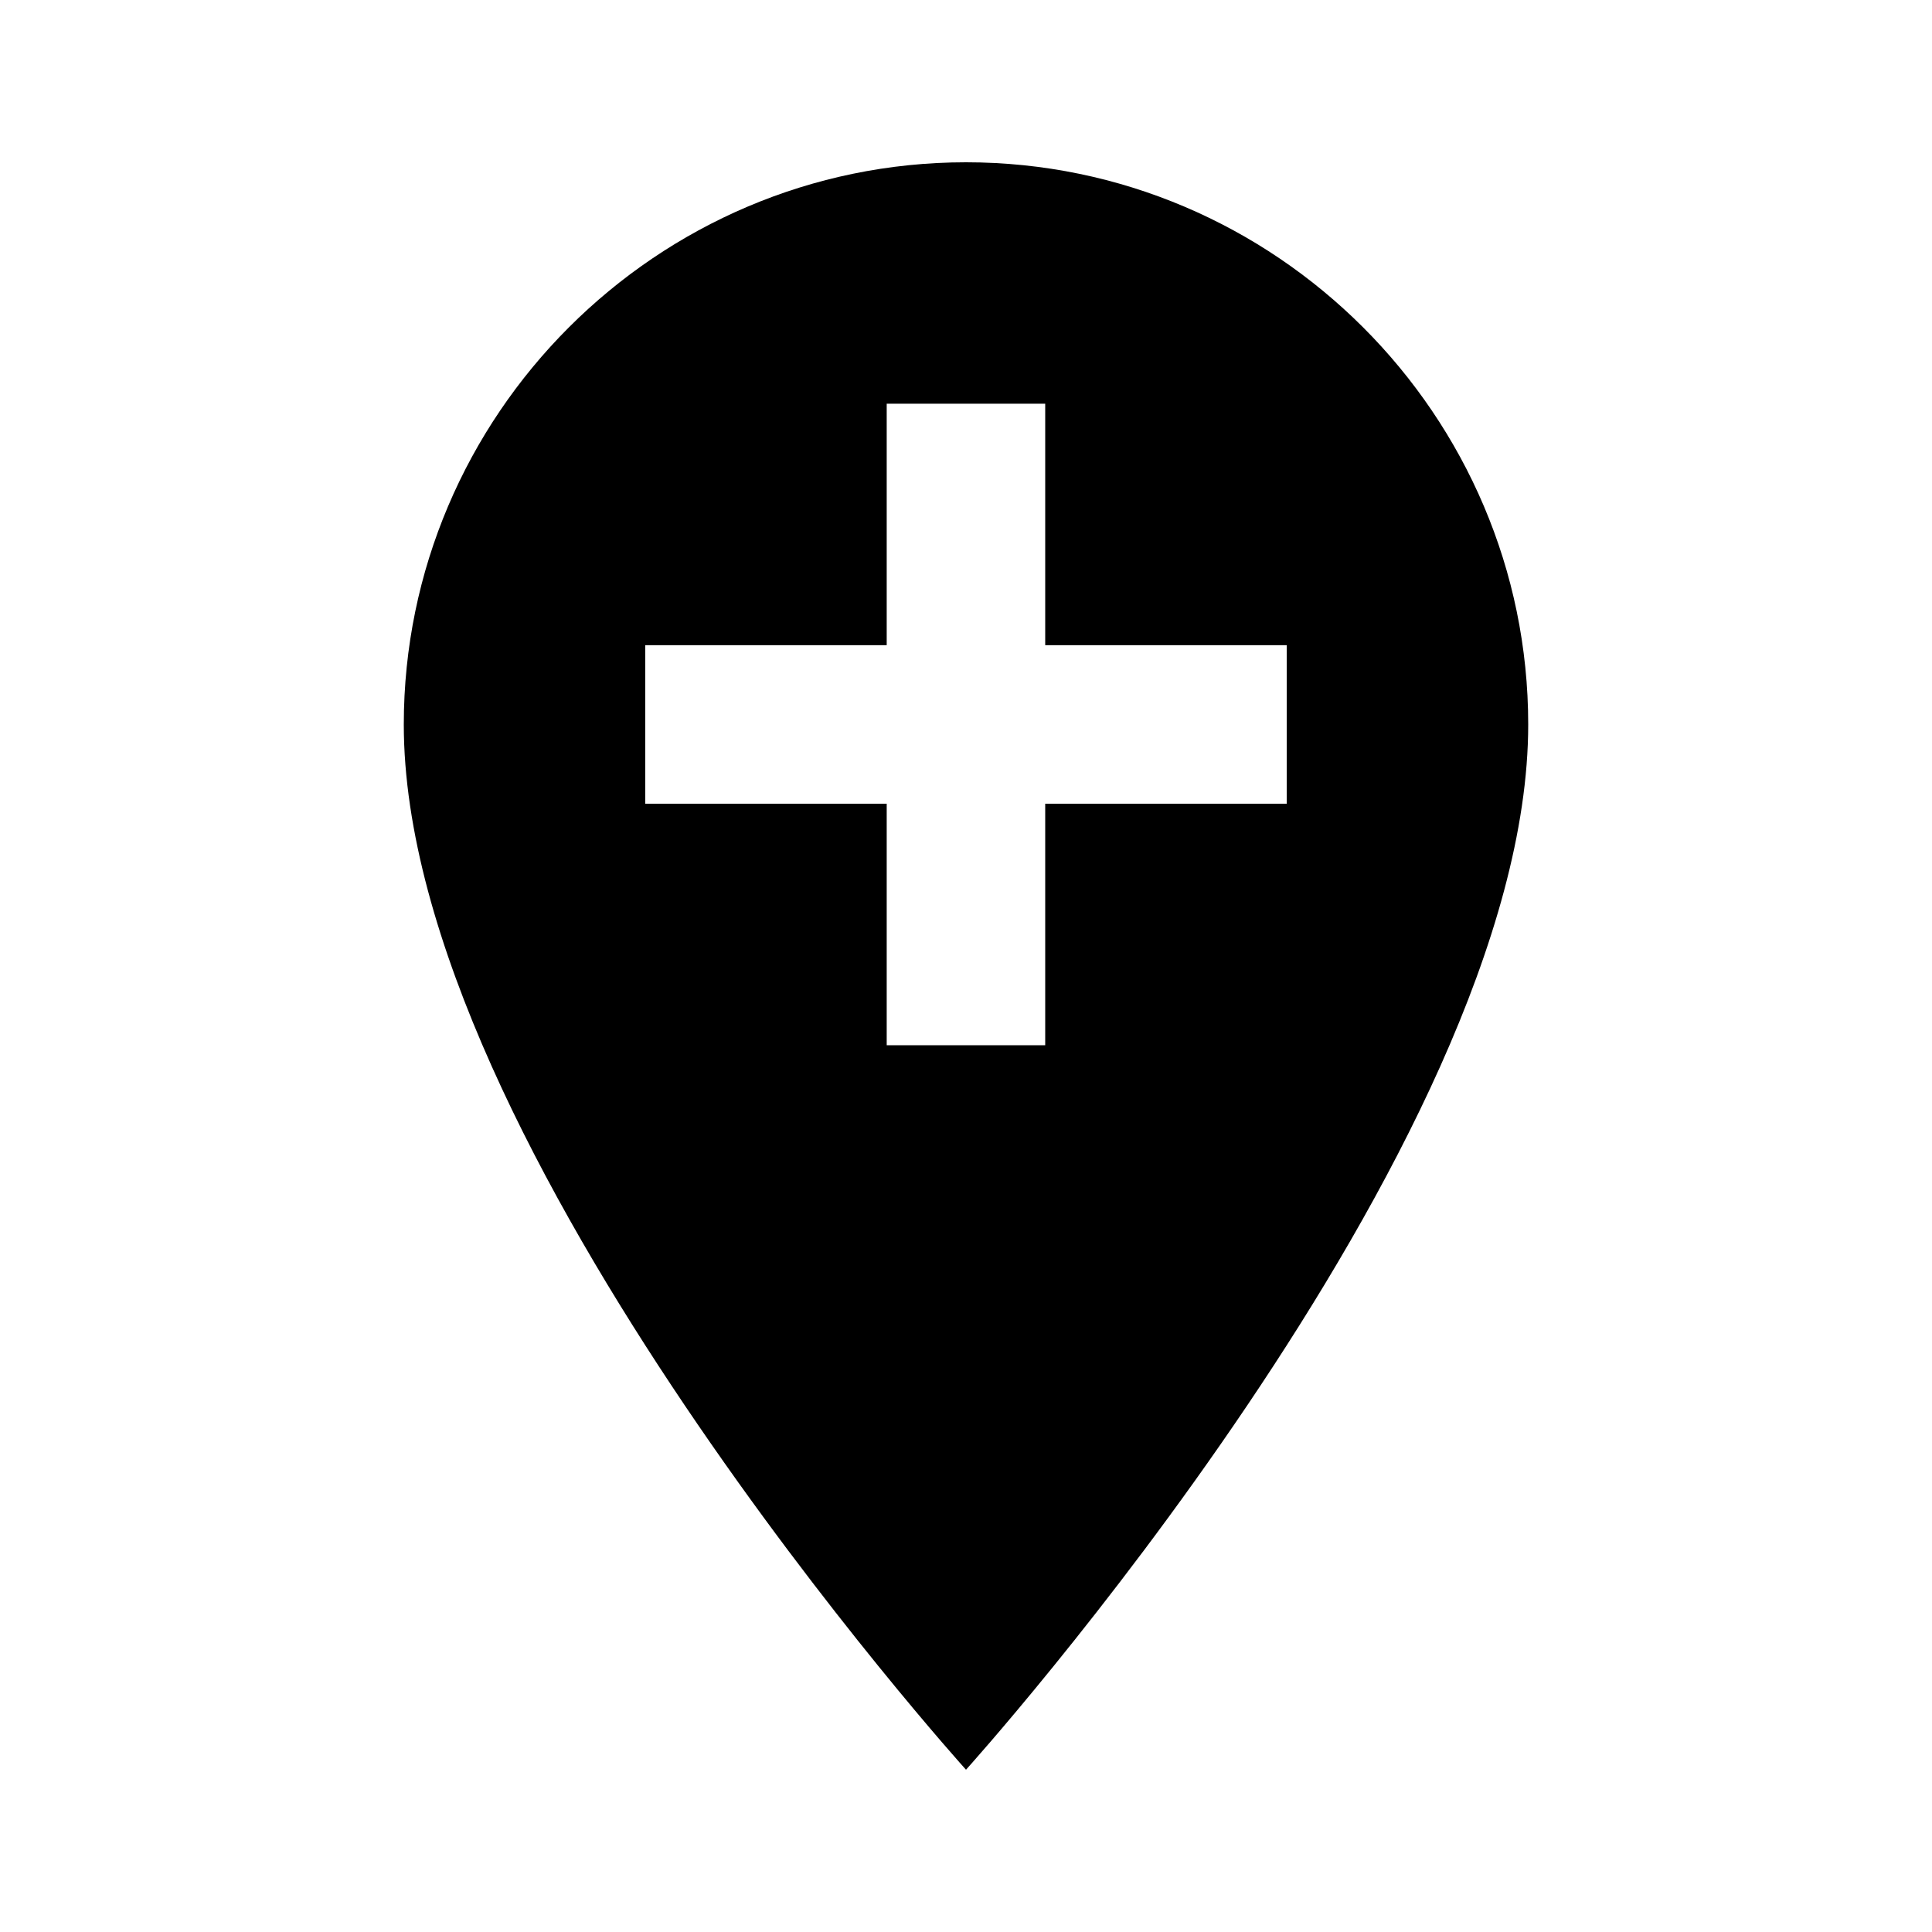 <!-- Generated by IcoMoon.io -->
<svg version="1.1" xmlns="http://www.w3.org/2000/svg" width="24" height="24" viewBox="0 0 24 24">
<title>add_location</title>
<path d="M15.984 9.984v-1.969h-3v-3h-1.969v3h-3v1.969h3v3h1.969v-3h3zM12 2.016c3.844 0 6.984 3.141 6.984 6.984 0 5.25-6.984 12.984-6.984 12.984s-6.984-7.734-6.984-12.984c0-3.844 3.141-6.984 6.984-6.984z"></path>
</svg>
